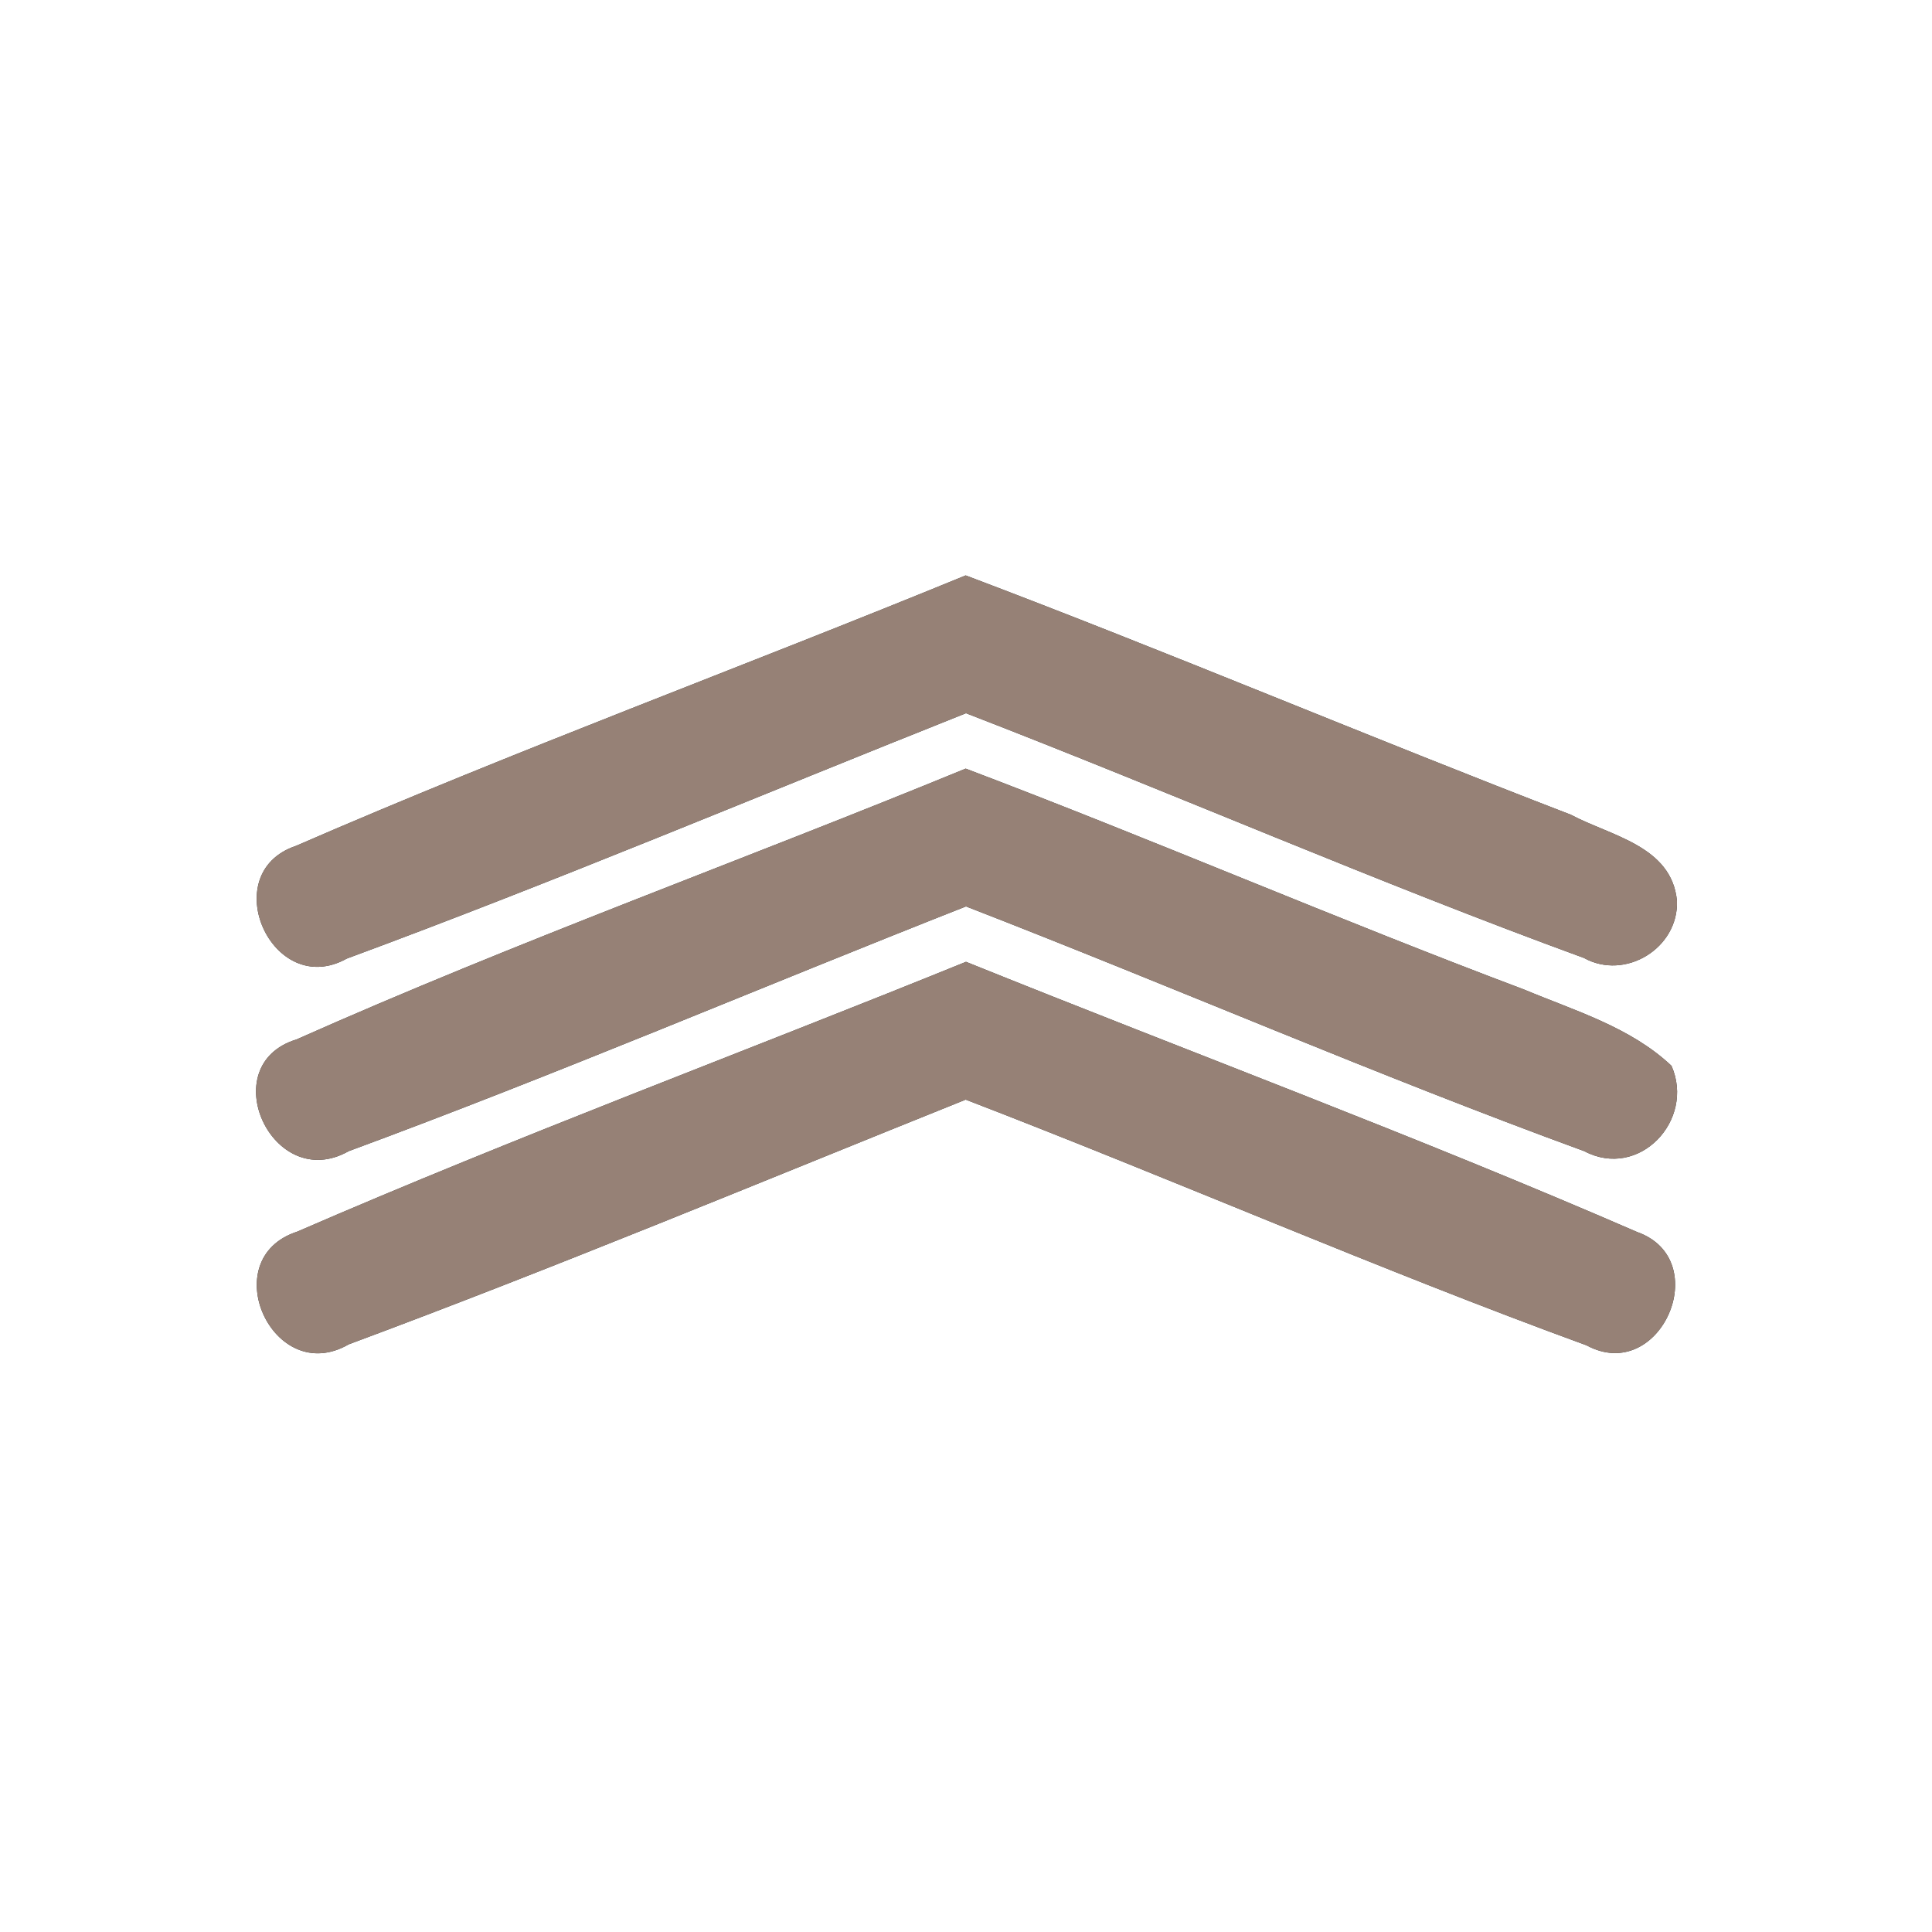 <?xml version="1.0" encoding="UTF-8" ?>
<!DOCTYPE svg PUBLIC "-//W3C//DTD SVG 1.1//EN" "http://www.w3.org/Graphics/SVG/1.1/DTD/svg11.dtd">
<svg width="60pt" height="60pt" viewBox="0 0 60 60" version="1.1" xmlns="http://www.w3.org/2000/svg">
<rect x="0" y="0" width="60" height="60" fill="#333333" stroke="none"/>
<g id="#ffffffff">
<path fill="#ffffff" opacity="1.00" d=" M 0.00 0.00 L 60.00 0.00 L 60.00 60.00 L 0.00 60.00 L 0.00 0.00 M 9.19 26.27 C 6.69 27.11 8.45 31.06 10.77 29.77 C 17.24 27.38 23.59 24.70 30.00 22.15 C 36.42 24.63 42.73 27.39 49.19 29.75 C 50.47 30.46 52.13 29.45 52.08 27.98 C 51.92 26.27 50.02 25.96 48.78 25.30 C 42.49 22.88 36.29 20.25 29.99 17.87 C 23.07 20.71 16.04 23.29 9.19 26.27 M 9.21 32.28 C 6.62 33.07 8.46 37.09 10.83 35.75 C 17.28 33.37 23.60 30.67 30.00 28.15 C 36.42 30.64 42.74 33.39 49.20 35.75 C 50.90 36.65 52.65 34.79 51.91 33.10 C 50.64 31.90 48.91 31.39 47.33 30.73 C 41.51 28.54 35.80 26.07 29.99 23.87 C 23.08 26.71 16.04 29.24 9.21 32.28 M 9.23 38.25 C 6.65 39.09 8.48 43.11 10.83 41.75 C 17.26 39.36 23.62 36.71 29.99 34.15 C 36.44 36.63 42.78 39.41 49.27 41.78 C 51.56 43.02 53.27 39.12 50.84 38.26 C 43.98 35.28 36.94 32.67 30.00 29.87 C 23.08 32.68 16.07 35.28 9.23 38.25 Z" />
</g>
<g id="#000000ff">
<path fill="#968176" opacity="1.00" d=" M 9.19 26.27 C 16.04 23.29 23.07 20.71 29.99 17.87 C 36.29 20.25 42.49 22.88 48.78 25.30 C 50.02 25.96 51.92 26.27 52.08 27.98 C 52.13 29.45 50.47 30.46 49.19 29.75 C 42.73 27.39 36.42 24.63 30.00 22.15 C 23.59 24.70 17.24 27.38 10.77 29.77 C 8.45 31.06 6.69 27.11 9.19 26.27 Z" />
<path fill="#968176" opacity="1.00" d=" M 9.21 32.28 C 16.04 29.24 23.08 26.71 29.99 23.87 C 35.80 26.07 41.51 28.54 47.33 30.73 C 48.91 31.39 50.64 31.90 51.91 33.10 C 52.65 34.79 50.90 36.65 49.20 35.75 C 42.74 33.39 36.42 30.64 30.00 28.15 C 23.60 30.67 17.28 33.37 10.83 35.75 C 8.46 37.09 6.62 33.07 9.21 32.28 Z" />
<path fill="#968176" opacity="1.00" d=" M 9.23 38.25 C 16.07 35.28 23.08 32.68 30.00 29.87 C 36.94 32.67 43.98 35.28 50.84 38.26 C 53.27 39.12 51.56 43.02 49.27 41.78 C 42.78 39.41 36.44 36.63 29.99 34.15 C 23.62 36.71 17.26 39.36 10.83 41.75 C 8.48 43.11 6.65 39.09 9.23 38.25 Z" />
</g>
</svg>
